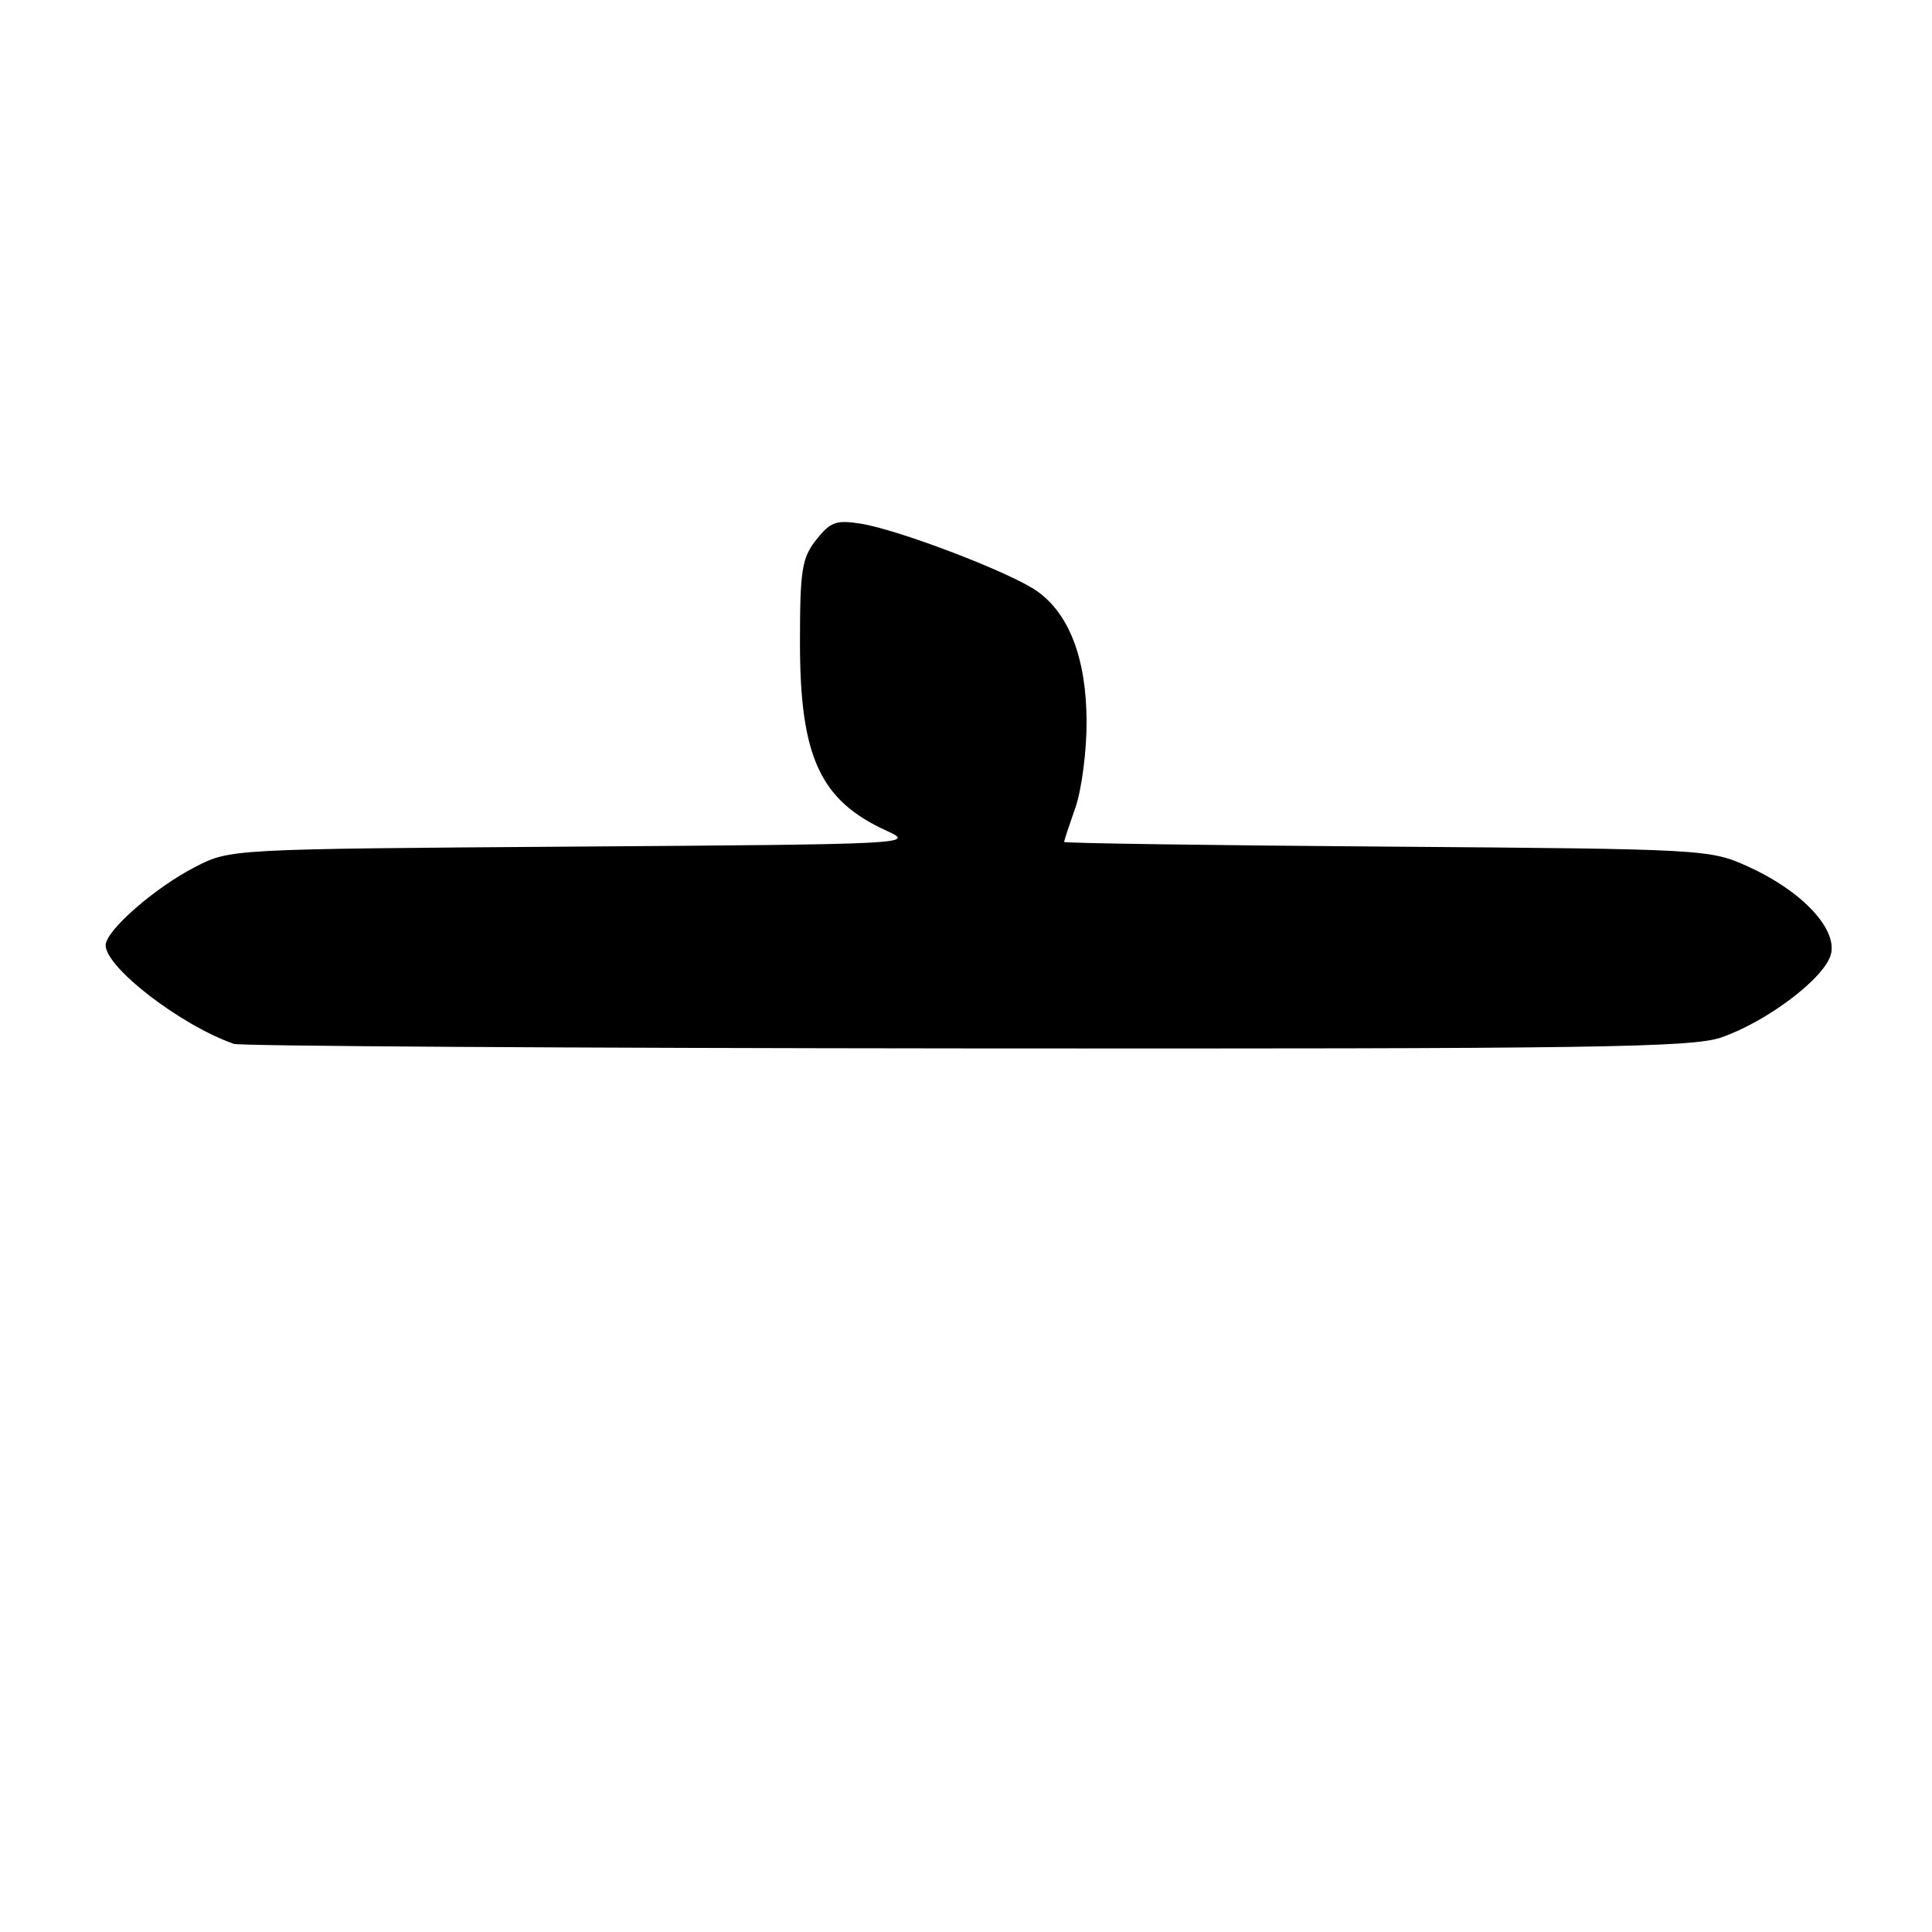 <?xml version="1.0" encoding="UTF-8" standalone="no"?>
<!DOCTYPE svg PUBLIC "-//W3C//DTD SVG 1.1//EN" "http://www.w3.org/Graphics/SVG/1.1/DTD/svg11.dtd" >
<svg xmlns="http://www.w3.org/2000/svg" xmlns:xlink="http://www.w3.org/1999/xlink" version="1.1" viewBox="0 0 256 256">
 <g >
 <path fill="currentColor"
d=" M 228.07 137.47 C 234.19 135.35 241.82 129.56 242.61 126.43 C 243.46 123.05 238.71 118.02 231.62 114.82 C 226.56 112.53 225.97 112.50 183.75 112.18 C 160.24 112.01 141.00 111.73 141.00 111.56 C 141.00 111.39 141.68 109.34 142.50 107.00 C 143.32 104.66 143.99 99.54 143.98 95.62 C 143.95 87.27 141.68 81.31 137.37 78.30 C 133.81 75.82 119.11 70.20 114.06 69.39 C 110.80 68.87 110.03 69.15 108.15 71.53 C 106.25 73.95 106.00 75.52 106.00 85.17 C 106.00 100.28 108.66 106.06 117.46 110.07 C 121.36 111.84 120.69 111.87 75.96 112.18 C 30.51 112.50 30.50 112.50 25.91 114.85 C 20.55 117.59 14.00 123.31 14.00 125.25 C 14.00 128.21 23.95 135.86 31.00 138.32 C 31.82 138.61 75.51 138.88 128.07 138.92 C 211.44 138.99 224.21 138.80 228.07 137.47 Z "/>
</g>
</svg>